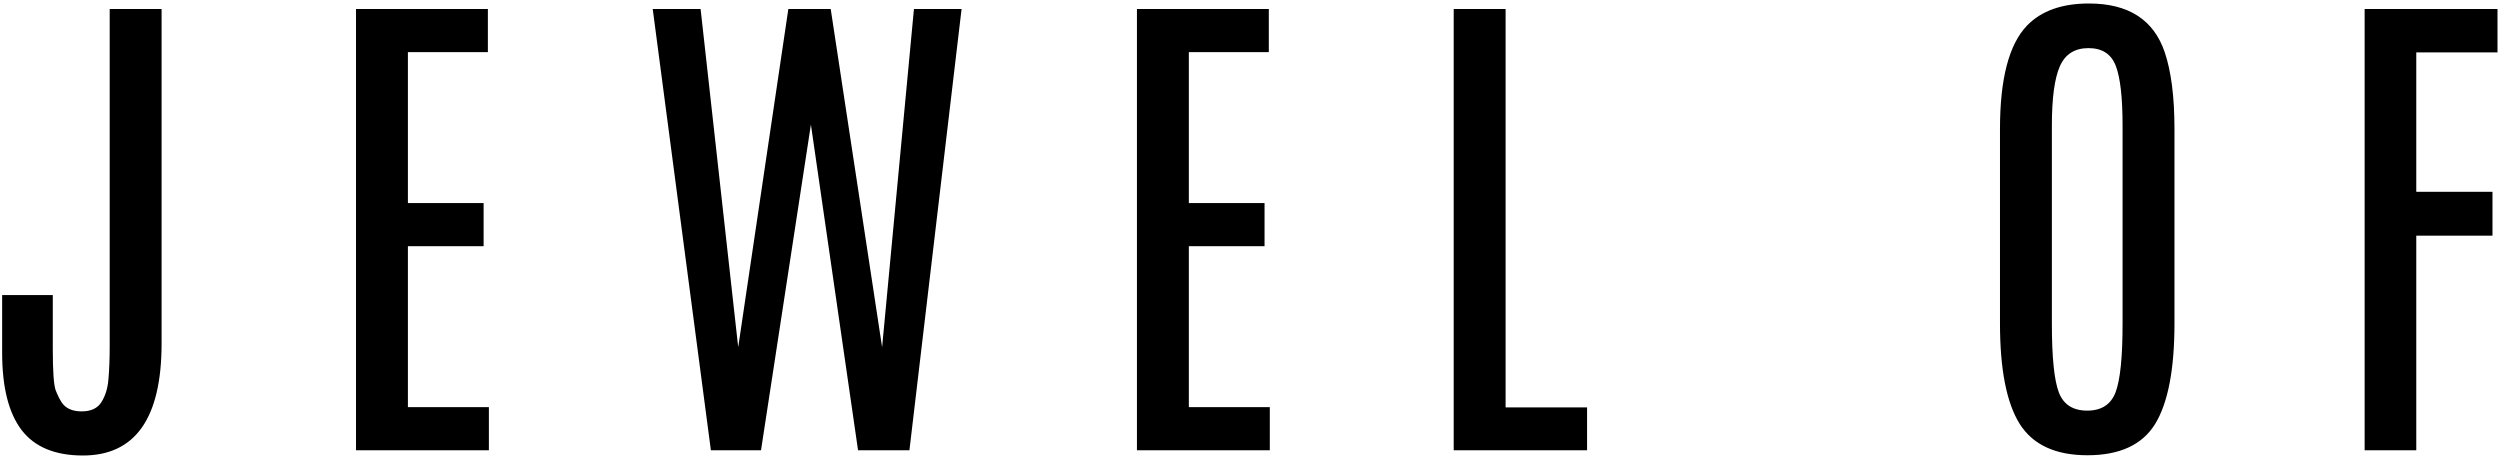 <svg width="633" height="116" viewBox="0 0 633 116" fill="none" xmlns="http://www.w3.org/2000/svg">
<path d="M27.775 2.281H40.914V86.959C40.914 105.875 34.27 115.333 20.983 115.333C13.958 115.333 8.795 113.196 5.495 108.922C2.194 104.605 0.543 98.067 0.543 89.308V74.708H13.366V88.482C13.366 94.153 13.62 97.623 14.127 98.893C14.635 100.162 15.143 101.178 15.651 101.939C16.666 103.421 18.338 104.161 20.665 104.161C23.035 104.161 24.707 103.378 25.68 101.812C26.696 100.204 27.288 98.258 27.457 95.973C27.669 93.645 27.775 90.81 27.775 87.467V2.281ZM90.142 2.281H123.53V13.199H103.281V51.412H122.451V62.33H103.281V103.082H123.784V114H90.142V2.281ZM231.41 2.281H243.471L230.268 114H217.255L205.321 31.544L192.689 114H179.994L165.268 2.281H177.392L186.913 87.911L199.608 2.281H210.336L223.349 87.911L231.41 2.281ZM287.874 2.281H321.262V13.199H301.013V51.412H320.183V62.33H301.013V103.082H321.516V114H287.874V2.281ZM368.078 2.281H381.217V103.146H401.847V114H368.078V2.281ZM506.396 32.623C506.396 19.928 508.681 11.21 513.251 6.471C516.848 2.747 522.074 0.885 528.93 0.885C538.917 0.885 545.307 4.99 548.1 13.199C549.75 18.066 550.575 24.54 550.575 32.623V81.881C550.575 93.518 548.946 102.003 545.688 107.335C542.429 112.625 536.716 115.27 528.549 115.27C520.424 115.27 514.69 112.604 511.347 107.271C508.046 101.939 506.396 93.476 506.396 81.881V32.623ZM537.436 31.861C537.436 24.71 536.864 19.653 535.722 16.69C534.579 13.686 532.273 12.184 528.803 12.184C525.333 12.184 522.921 13.707 521.567 16.754C520.212 19.801 519.535 24.815 519.535 31.798V82.008C519.535 90.514 520.128 96.311 521.313 99.4C522.498 102.447 524.889 103.971 528.486 103.971C532.083 103.971 534.473 102.426 535.658 99.337C536.843 96.205 537.436 90.429 537.436 82.008V31.861ZM598.724 2.281H632.366V13.263H611.8V48.556H631.097V59.664H611.8V114H598.724V2.281Z" fill="black"/>
</svg>
